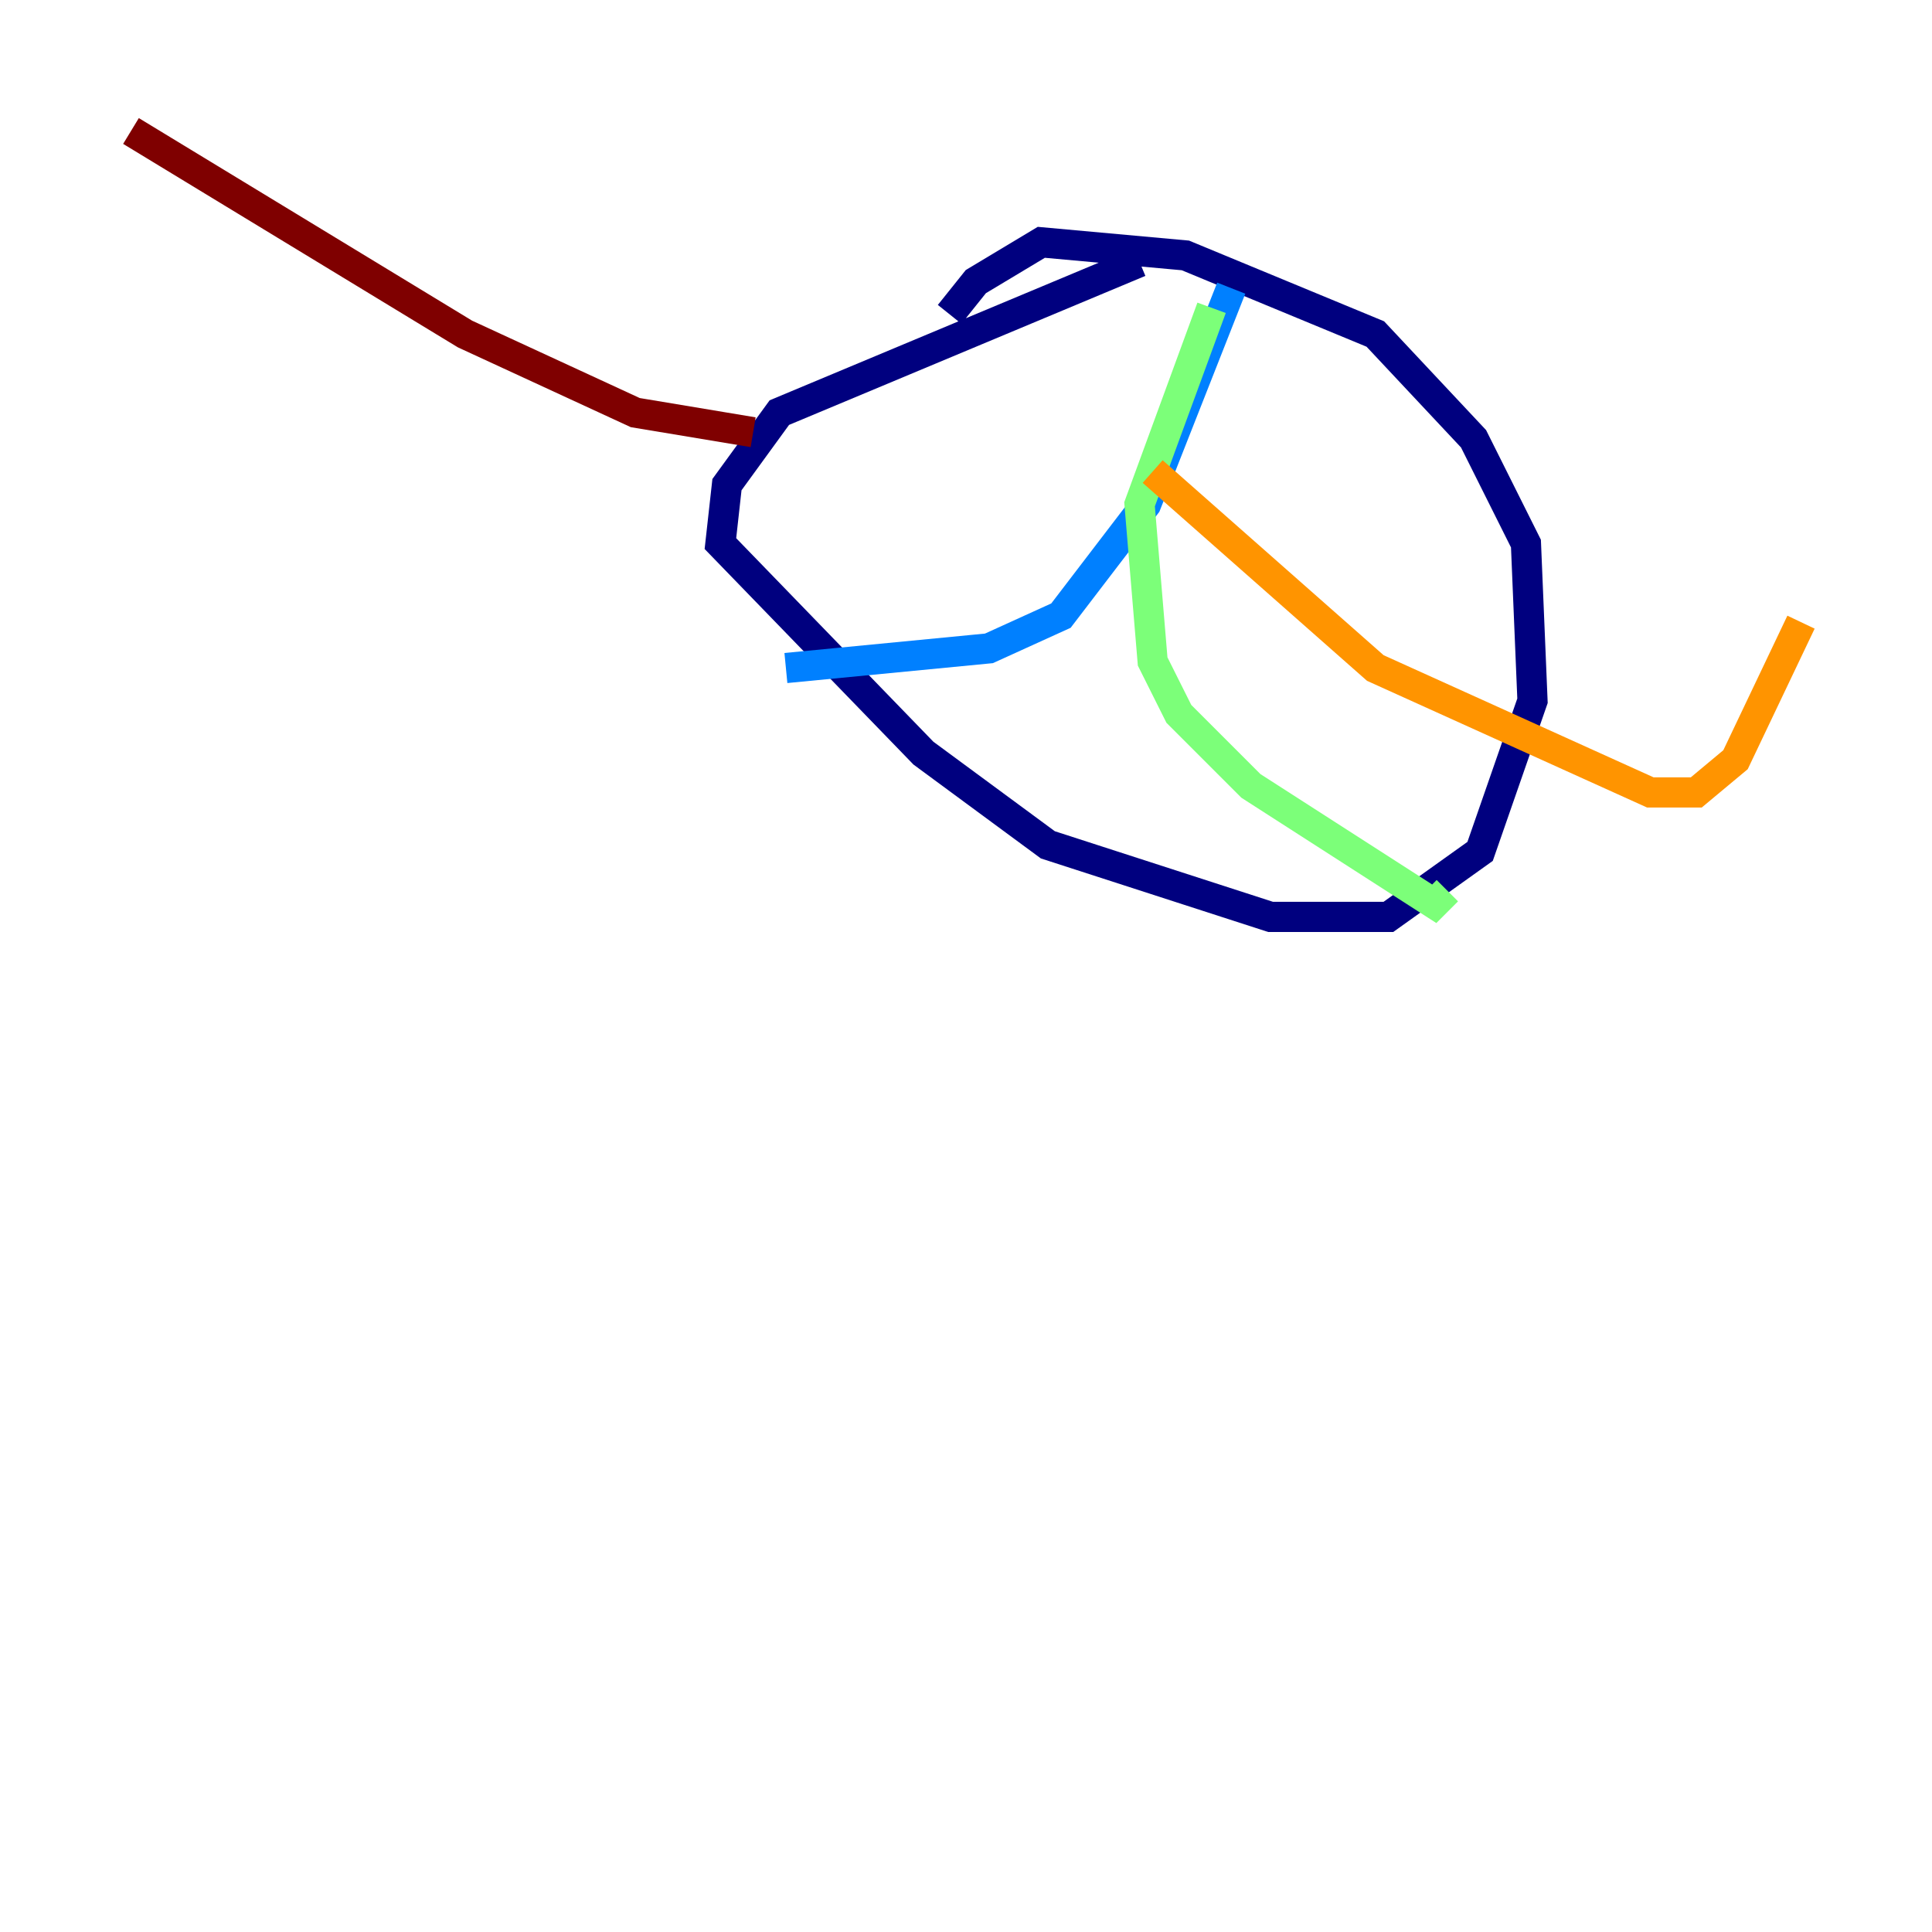 <?xml version="1.0" encoding="utf-8" ?>
<svg baseProfile="tiny" height="128" version="1.2" viewBox="0,0,128,128" width="128" xmlns="http://www.w3.org/2000/svg" xmlns:ev="http://www.w3.org/2001/xml-events" xmlns:xlink="http://www.w3.org/1999/xlink"><defs /><polyline fill="none" points="75.498,17.356 51.634,27.336 48.163,32.108 47.729,36.014 61.18,49.898 69.424,55.973 84.176,60.746 91.986,60.746 98.061,56.407 101.532,46.427 101.098,36.014 97.627,29.071 91.119,22.129 78.536,16.922 68.99,16.054 64.651,18.658 62.915,20.827" stroke="#00007f" stroke-width="2" /><polyline fill="none" points="81.573,19.091 75.932,33.41 70.291,40.786 65.519,42.956 52.068,44.258" stroke="#0080ff" stroke-width="2" /><polyline fill="none" points="80.271,20.393 75.498,33.41 76.366,43.824 78.102,47.295 82.875,52.068 95.024,59.878 95.891,59.01" stroke="#7cff79" stroke-width="2" /><polyline fill="none" points="76.366,31.241 91.119,44.258 109.342,52.502 112.38,52.502 114.983,50.332 119.322,41.22" stroke="#ff9400" stroke-width="2" /><polyline fill="none" points="49.898,28.637 42.088,27.336 30.807,22.129 8.678,8.678" stroke="#7f0000" stroke-width="2" /></svg>